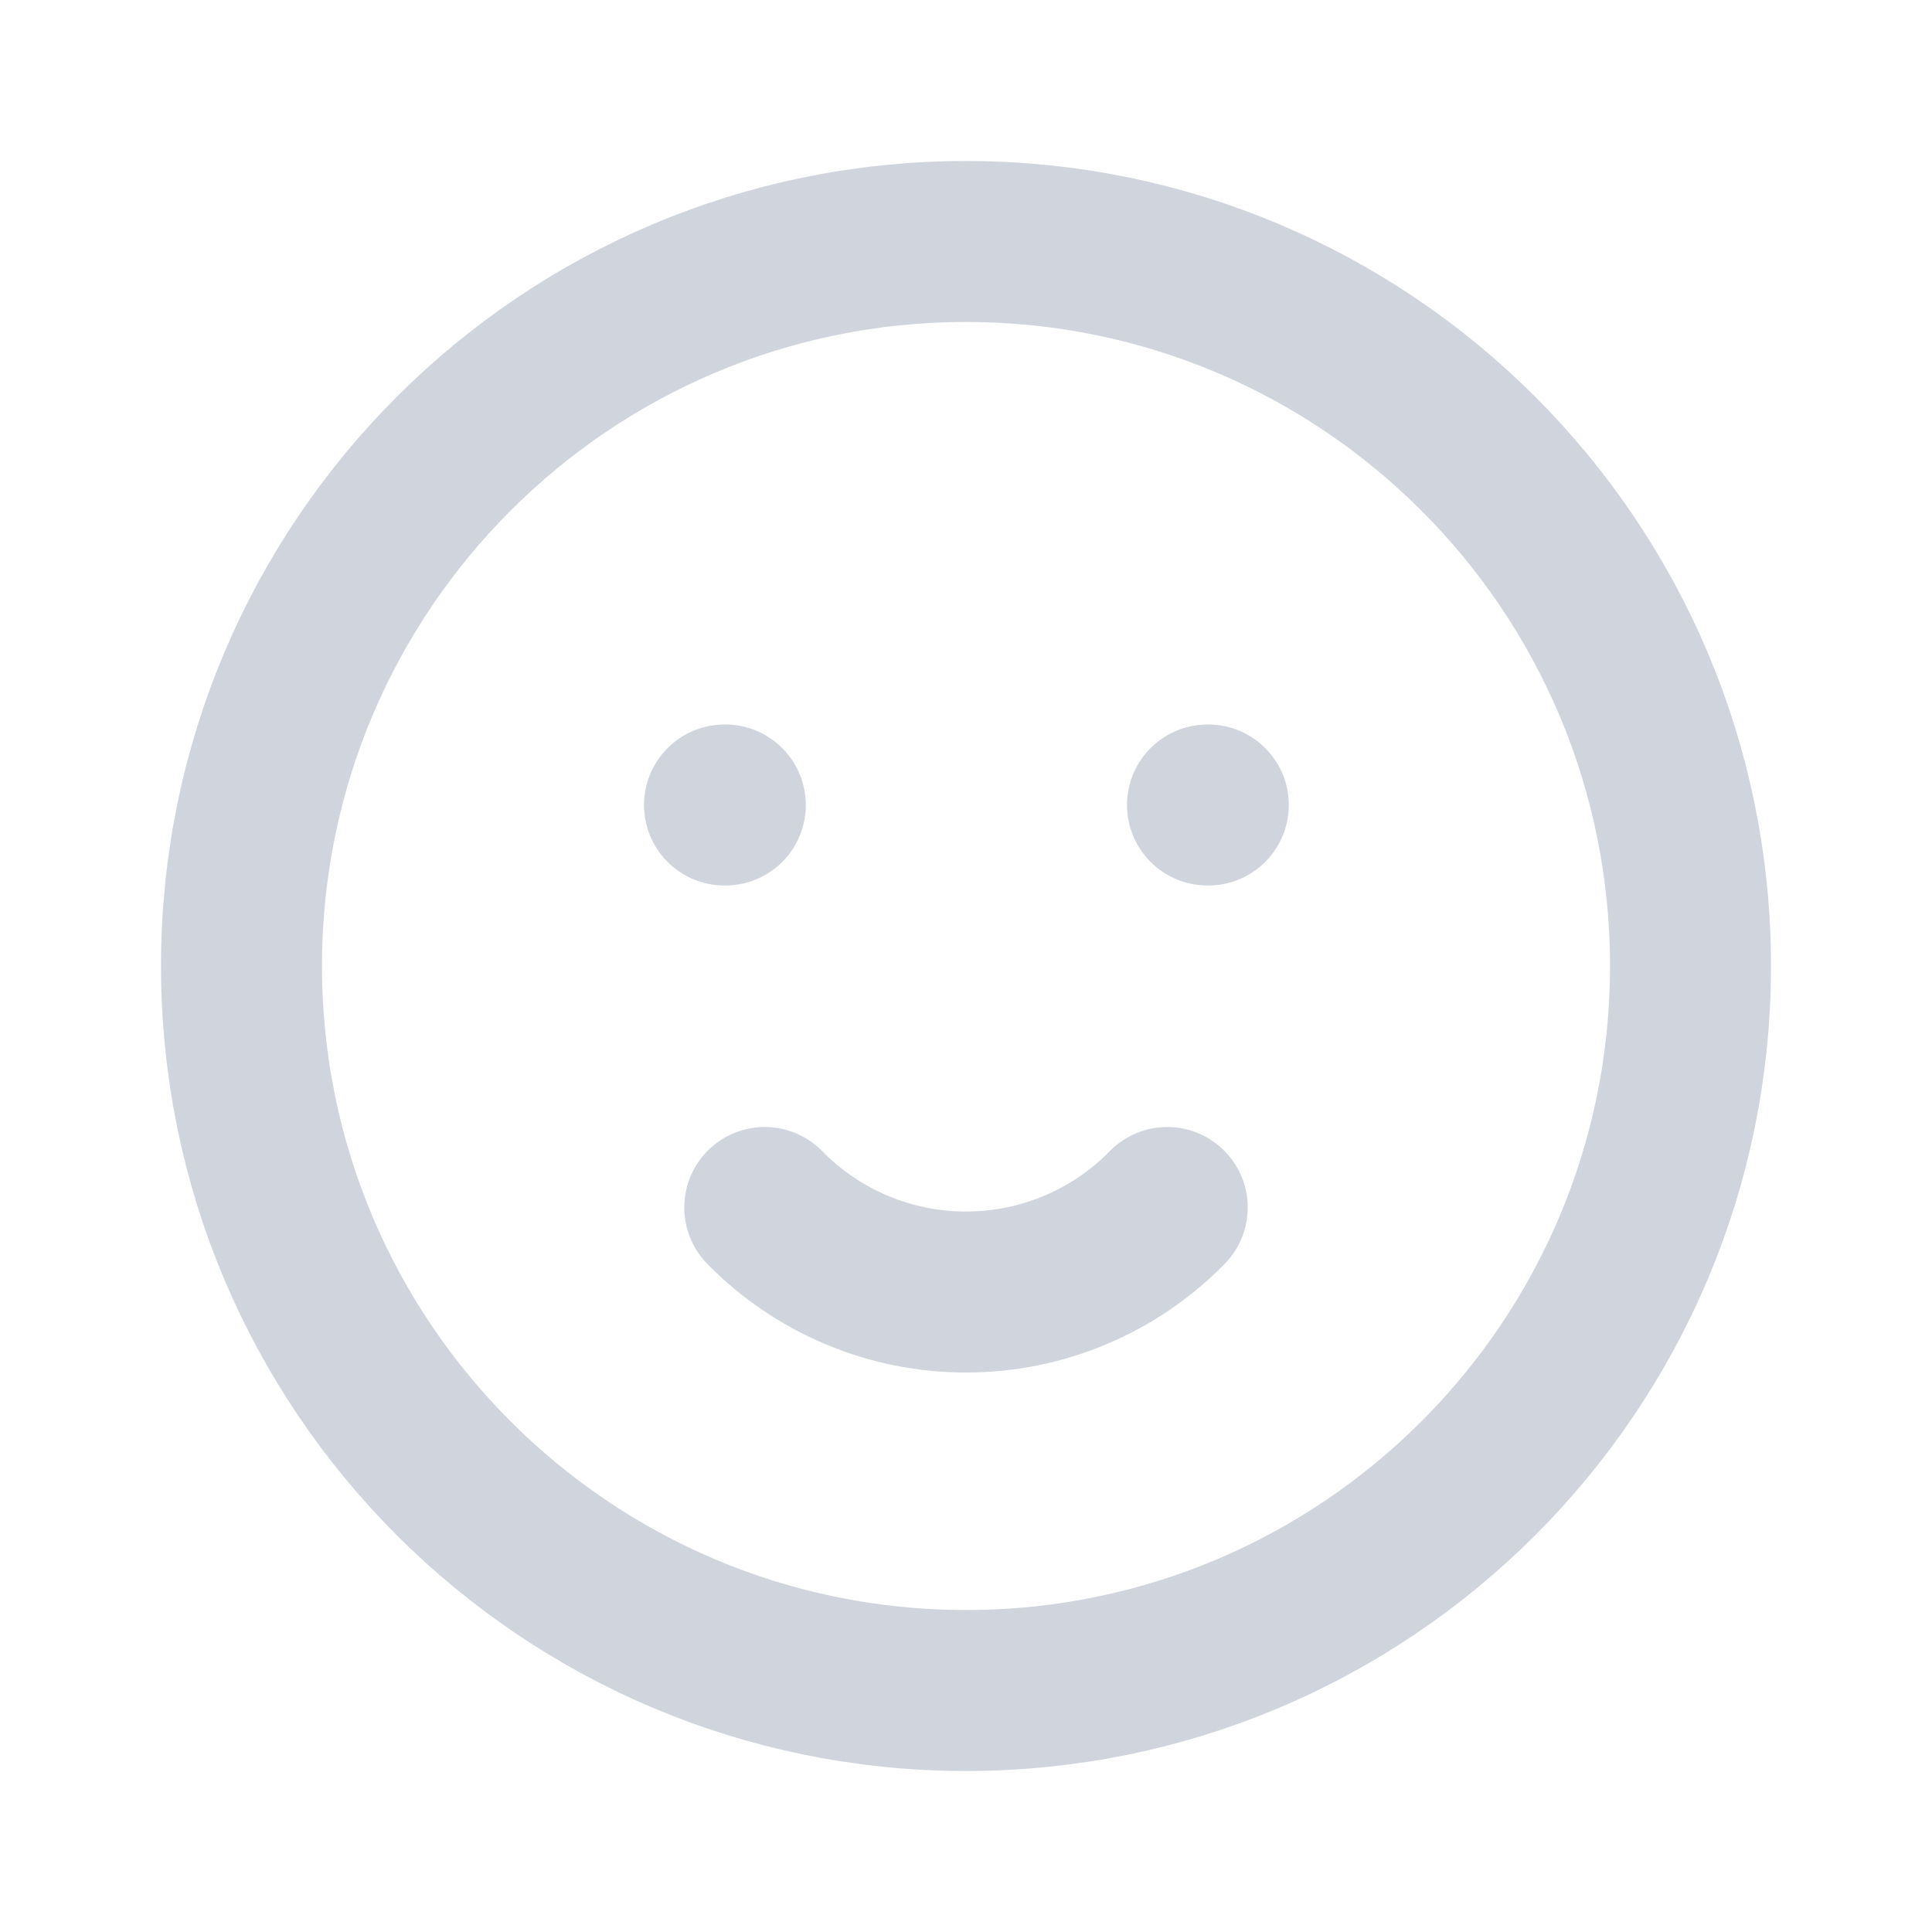 <svg width="24" height="24" viewBox="0 0 24 24" fill="none" xmlns="http://www.w3.org/2000/svg">
<g clip-path="url(#clip0_3118_69552)">
<path d="M12 21C16.971 21 21 16.971 21 12C21 7.029 16.971 3 12 3C7.029 3 3 7.029 3 12C3 16.971 7.029 21 12 21Z" stroke="#D0D5DD" stroke-width="2" stroke-linecap="round" stroke-linejoin="round"/>
<path d="M9 10H9.01" stroke="#D0D5DD" stroke-width="2" stroke-linecap="round" stroke-linejoin="round"/>
<path d="M15 10H15.01" stroke="#D0D5DD" stroke-width="2" stroke-linecap="round" stroke-linejoin="round"/>
<path d="M9.5 15C9.826 15.333 10.215 15.597 10.644 15.777C11.073 15.958 11.534 16.05 12 16.05C12.466 16.05 12.927 15.958 13.356 15.777C13.785 15.597 14.174 15.333 14.5 15" stroke="#D0D5DD" stroke-width="2" stroke-linecap="round" stroke-linejoin="round"/>
</g>
<defs>
<clipPath id="clip0_3118_69552">
<rect width="24" height="24" fill="white"/>
</clipPath>
</defs>
</svg>
